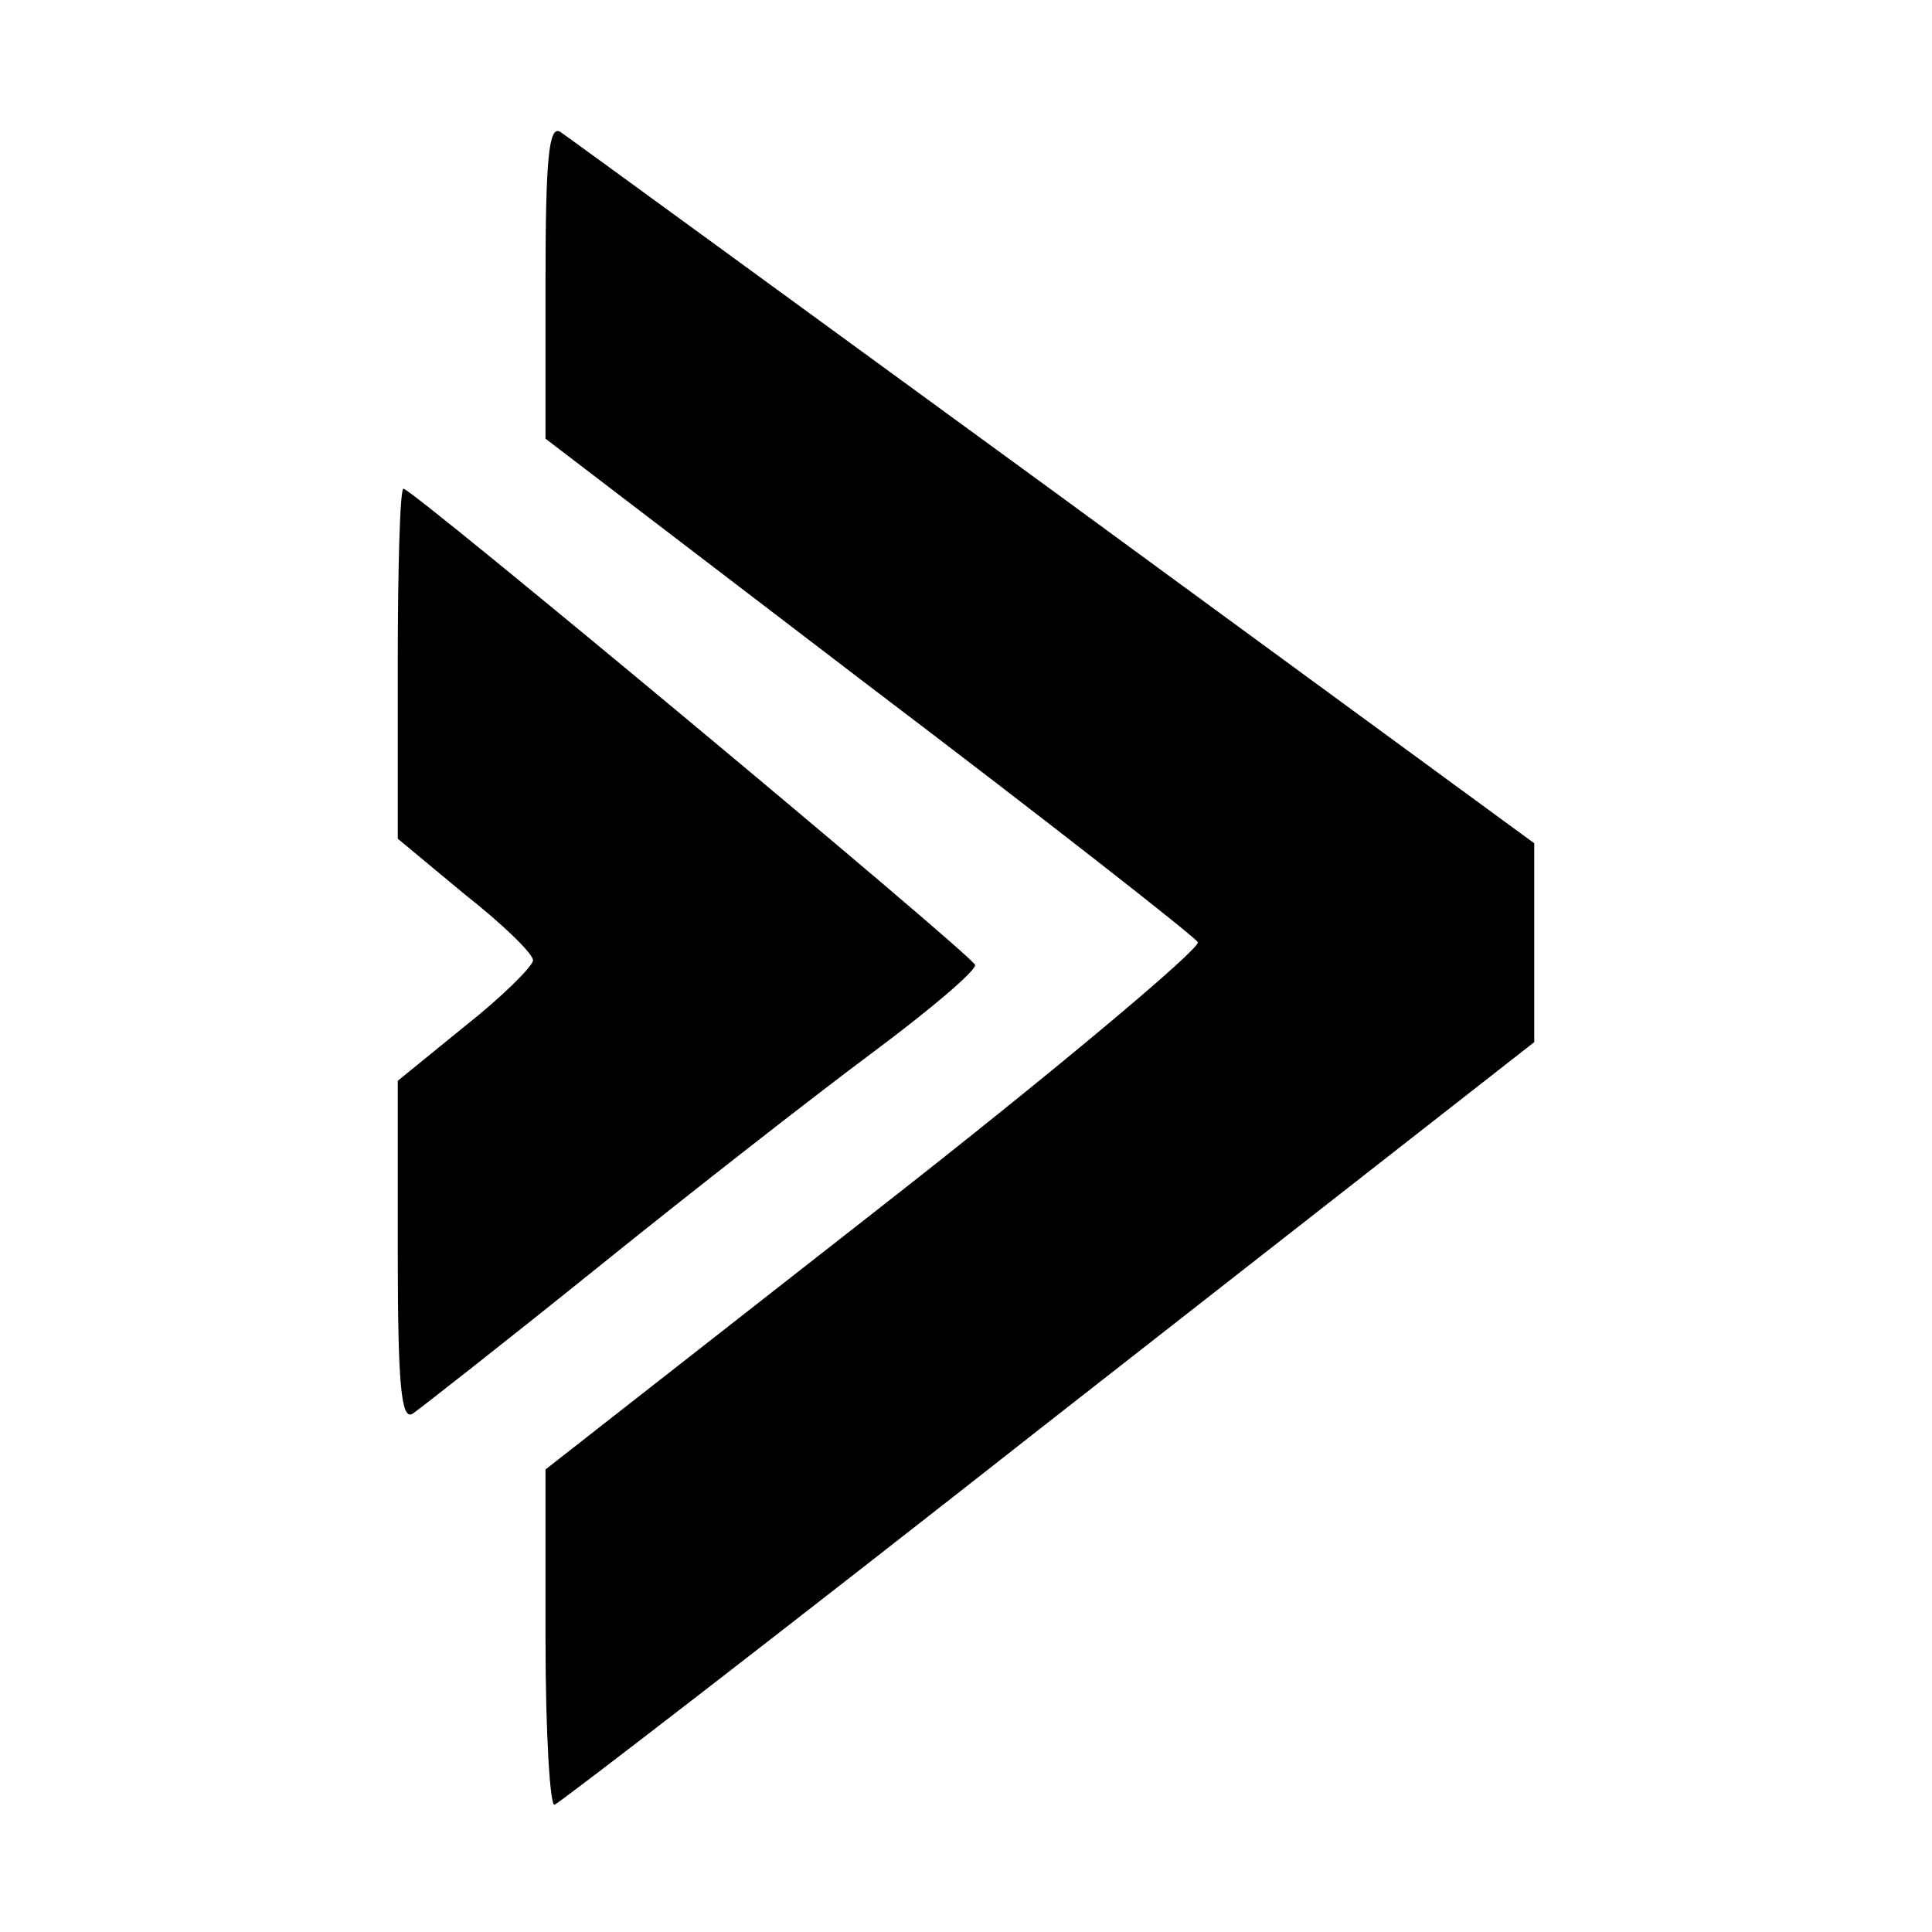 <?xml version="1.0" standalone="no"?>
<!DOCTYPE svg PUBLIC "-//W3C//DTD SVG 20010904//EN"
 "http://www.w3.org/TR/2001/REC-SVG-20010904/DTD/svg10.dtd">
<svg version="1.0" xmlns="http://www.w3.org/2000/svg"
 width="170pt" height="170pt" viewBox="0 0 170 170"
 preserveAspectRatio="xMidYMid meet">

<g transform="translate(0,170) scale(0.1,-0.1)"
fill="#000000" stroke="none">
<path d="M480 1452 l0 -138 284 -217 c157 -119 287 -221 290 -226 3 -5 -124
-112 -284 -237 l-290 -227 0 -149 c0 -83 4 -148 8 -146 5 2 201 153 435 337
l427 334 0 87 0 88 -422 309 c-233 170 -429 313 -435 317 -10 6 -13 -23 -13
-132z"/>
<path d="M350 1116 l0 -154 59 -49 c33 -26 60 -52 60 -58 0 -5 -27 -32 -60
-58 l-59 -48 0 -150 c0 -117 3 -149 13 -143 6 4 80 62 162 128 83 67 192 152
243 190 51 38 91 72 90 77 -3 9 -495 419 -503 419 -3 0 -5 -69 -5 -154z"/>
</g>
</svg>
